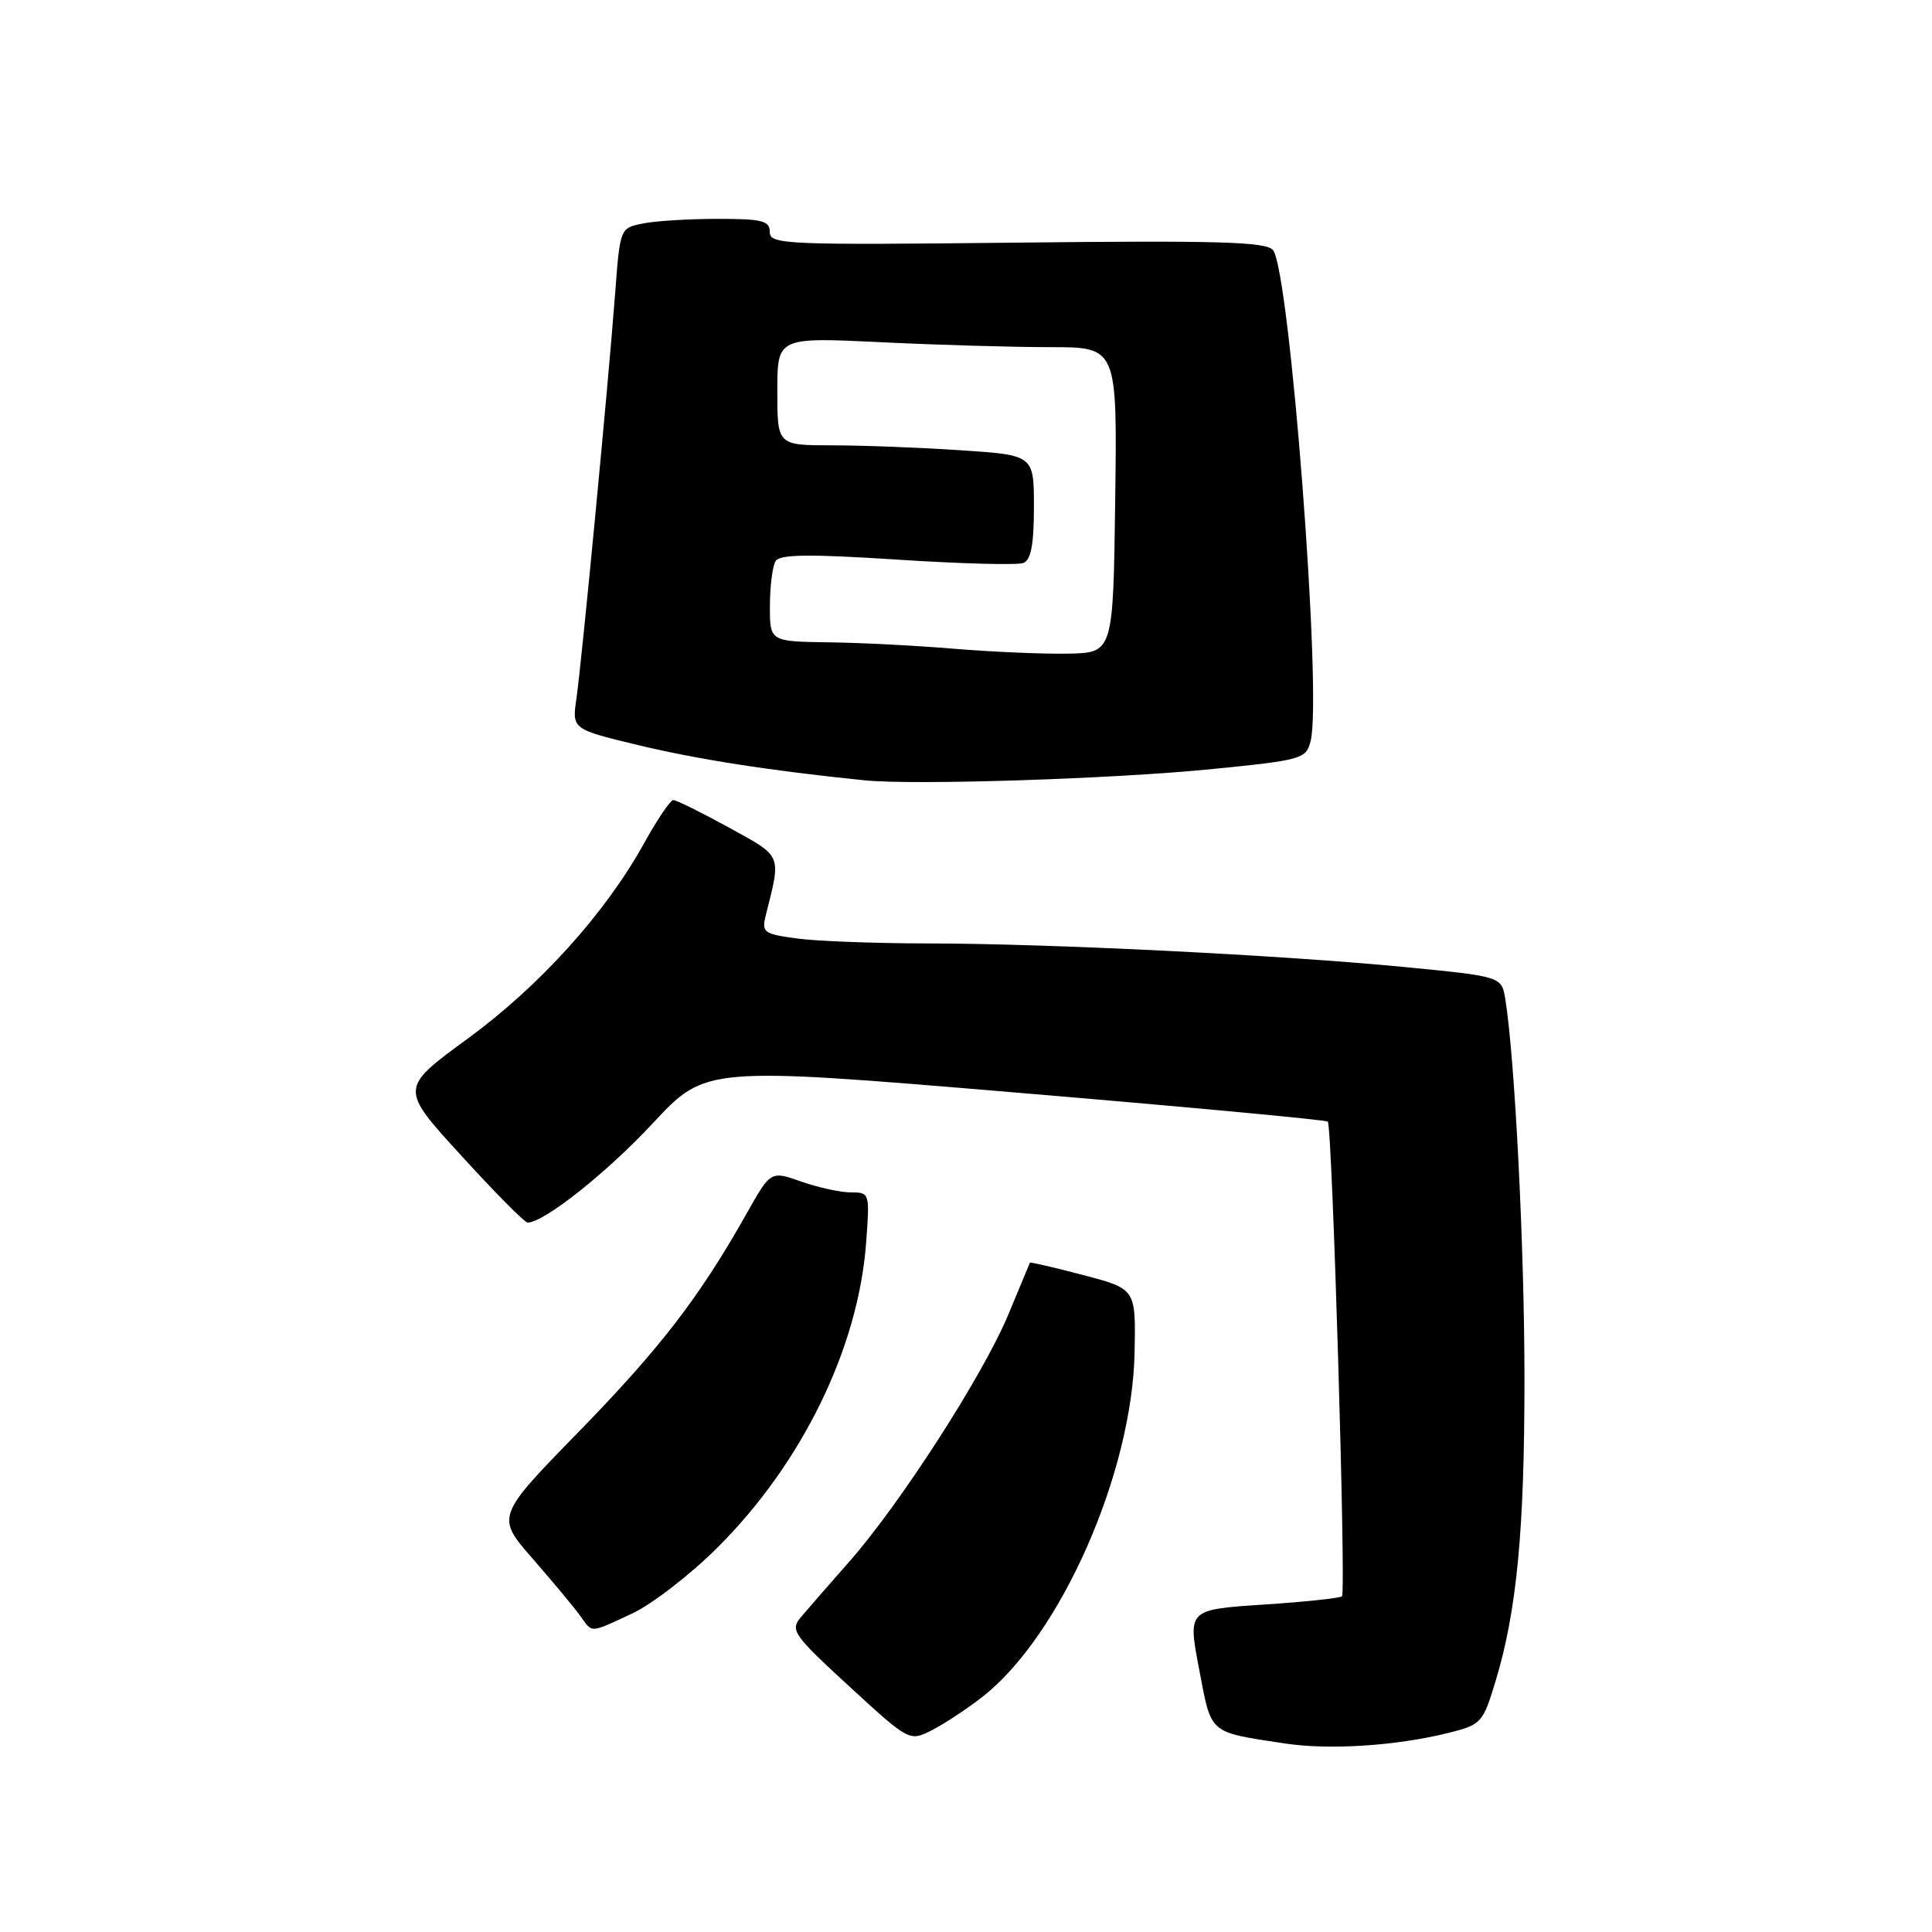 <?xml version="1.0" encoding="UTF-8" standalone="no"?>
<!DOCTYPE svg PUBLIC "-//W3C//DTD SVG 1.1//EN" "http://www.w3.org/Graphics/SVG/1.1/DTD/svg11.dtd" >
<svg xmlns="http://www.w3.org/2000/svg" xmlns:xlink="http://www.w3.org/1999/xlink" version="1.1" viewBox="0 0 256 256">
 <g >
 <path fill="currentColor"
d=" M 191.87 229.63 C 196.28 228.54 196.48 228.32 198.15 222.83 C 200.98 213.50 202.00 202.91 202.00 182.73 C 202.00 165.48 200.74 140.39 199.47 132.45 C 198.98 129.39 198.98 129.39 186.24 128.15 C 169.77 126.55 138.94 125.02 122.89 125.01 C 115.95 125.00 108.16 124.71 105.57 124.35 C 101.17 123.75 100.90 123.55 101.48 121.24 C 103.52 113.11 103.72 113.58 96.56 109.64 C 92.91 107.64 89.61 106.01 89.22 106.01 C 88.82 106.02 87.07 108.61 85.33 111.76 C 80.19 121.04 71.49 130.67 61.90 137.68 C 52.97 144.21 52.97 144.21 61.10 153.10 C 65.56 158.00 69.53 162.00 69.91 162.00 C 72.07 162.00 80.42 155.38 86.50 148.84 C 93.50 141.32 93.50 141.32 134.50 144.76 C 157.05 146.65 175.70 148.39 175.94 148.62 C 176.53 149.19 178.38 210.95 177.82 211.52 C 177.57 211.76 172.87 212.26 167.38 212.62 C 157.38 213.28 157.38 213.28 158.89 221.17 C 160.55 229.90 160.05 229.46 170.26 231.02 C 176.12 231.91 185.00 231.34 191.87 229.63 Z  M 130.22 224.81 C 140.56 216.68 150.05 195.15 150.34 179.14 C 150.50 170.78 150.50 170.78 143.52 168.95 C 139.69 167.94 136.51 167.21 136.47 167.31 C 136.42 167.41 135.14 170.51 133.61 174.18 C 130.28 182.19 119.22 199.37 112.47 207.00 C 109.80 210.03 106.93 213.32 106.09 214.32 C 104.68 216.01 105.14 216.66 112.53 223.45 C 120.50 230.77 120.50 230.77 123.50 229.25 C 125.15 228.41 128.17 226.41 130.22 224.81 Z  M 83.76 213.80 C 86.37 212.59 91.46 208.66 95.08 205.05 C 106.27 193.90 113.71 178.66 114.76 164.75 C 115.26 158.07 115.24 158.00 112.76 158.00 C 111.38 158.00 108.42 157.35 106.18 156.57 C 102.12 155.13 102.12 155.13 98.92 160.82 C 92.69 171.87 87.50 178.63 76.67 189.73 C 65.72 200.96 65.72 200.96 70.61 206.57 C 73.30 209.65 76.12 213.04 76.87 214.09 C 78.55 216.43 78.05 216.45 83.76 213.80 Z  M 160.77 101.89 C 172.57 100.71 173.07 100.56 173.67 98.17 C 175.21 92.03 170.90 35.88 168.68 33.14 C 167.78 32.04 161.52 31.85 134.79 32.15 C 104.07 32.48 102.00 32.40 102.00 30.75 C 102.00 29.25 101.01 29.00 95.12 29.00 C 91.34 29.00 86.88 29.27 85.21 29.61 C 82.16 30.22 82.16 30.22 81.51 38.86 C 80.60 50.91 77.09 87.65 76.38 92.56 C 75.79 96.62 75.79 96.62 84.64 98.75 C 92.50 100.63 102.03 102.12 114.50 103.39 C 121.10 104.07 147.66 103.21 160.77 101.89 Z  M 126.50 85.97 C 121.55 85.55 114.01 85.16 109.75 85.11 C 102.00 85.00 102.00 85.00 102.02 80.25 C 102.02 77.64 102.37 74.97 102.78 74.33 C 103.34 73.45 107.29 73.40 118.85 74.15 C 127.28 74.70 134.81 74.90 135.59 74.60 C 136.61 74.21 137.00 72.18 137.00 67.18 C 137.00 60.30 137.00 60.30 127.25 59.66 C 121.89 59.30 114.24 59.01 110.25 59.01 C 103.00 59.00 103.00 59.00 103.00 51.84 C 103.00 44.69 103.00 44.69 116.66 45.34 C 124.17 45.71 134.30 46.00 139.18 46.00 C 148.04 46.00 148.04 46.00 147.77 66.25 C 147.50 86.50 147.50 86.50 141.50 86.61 C 138.20 86.67 131.45 86.38 126.50 85.97 Z "/>
</g>
</svg>